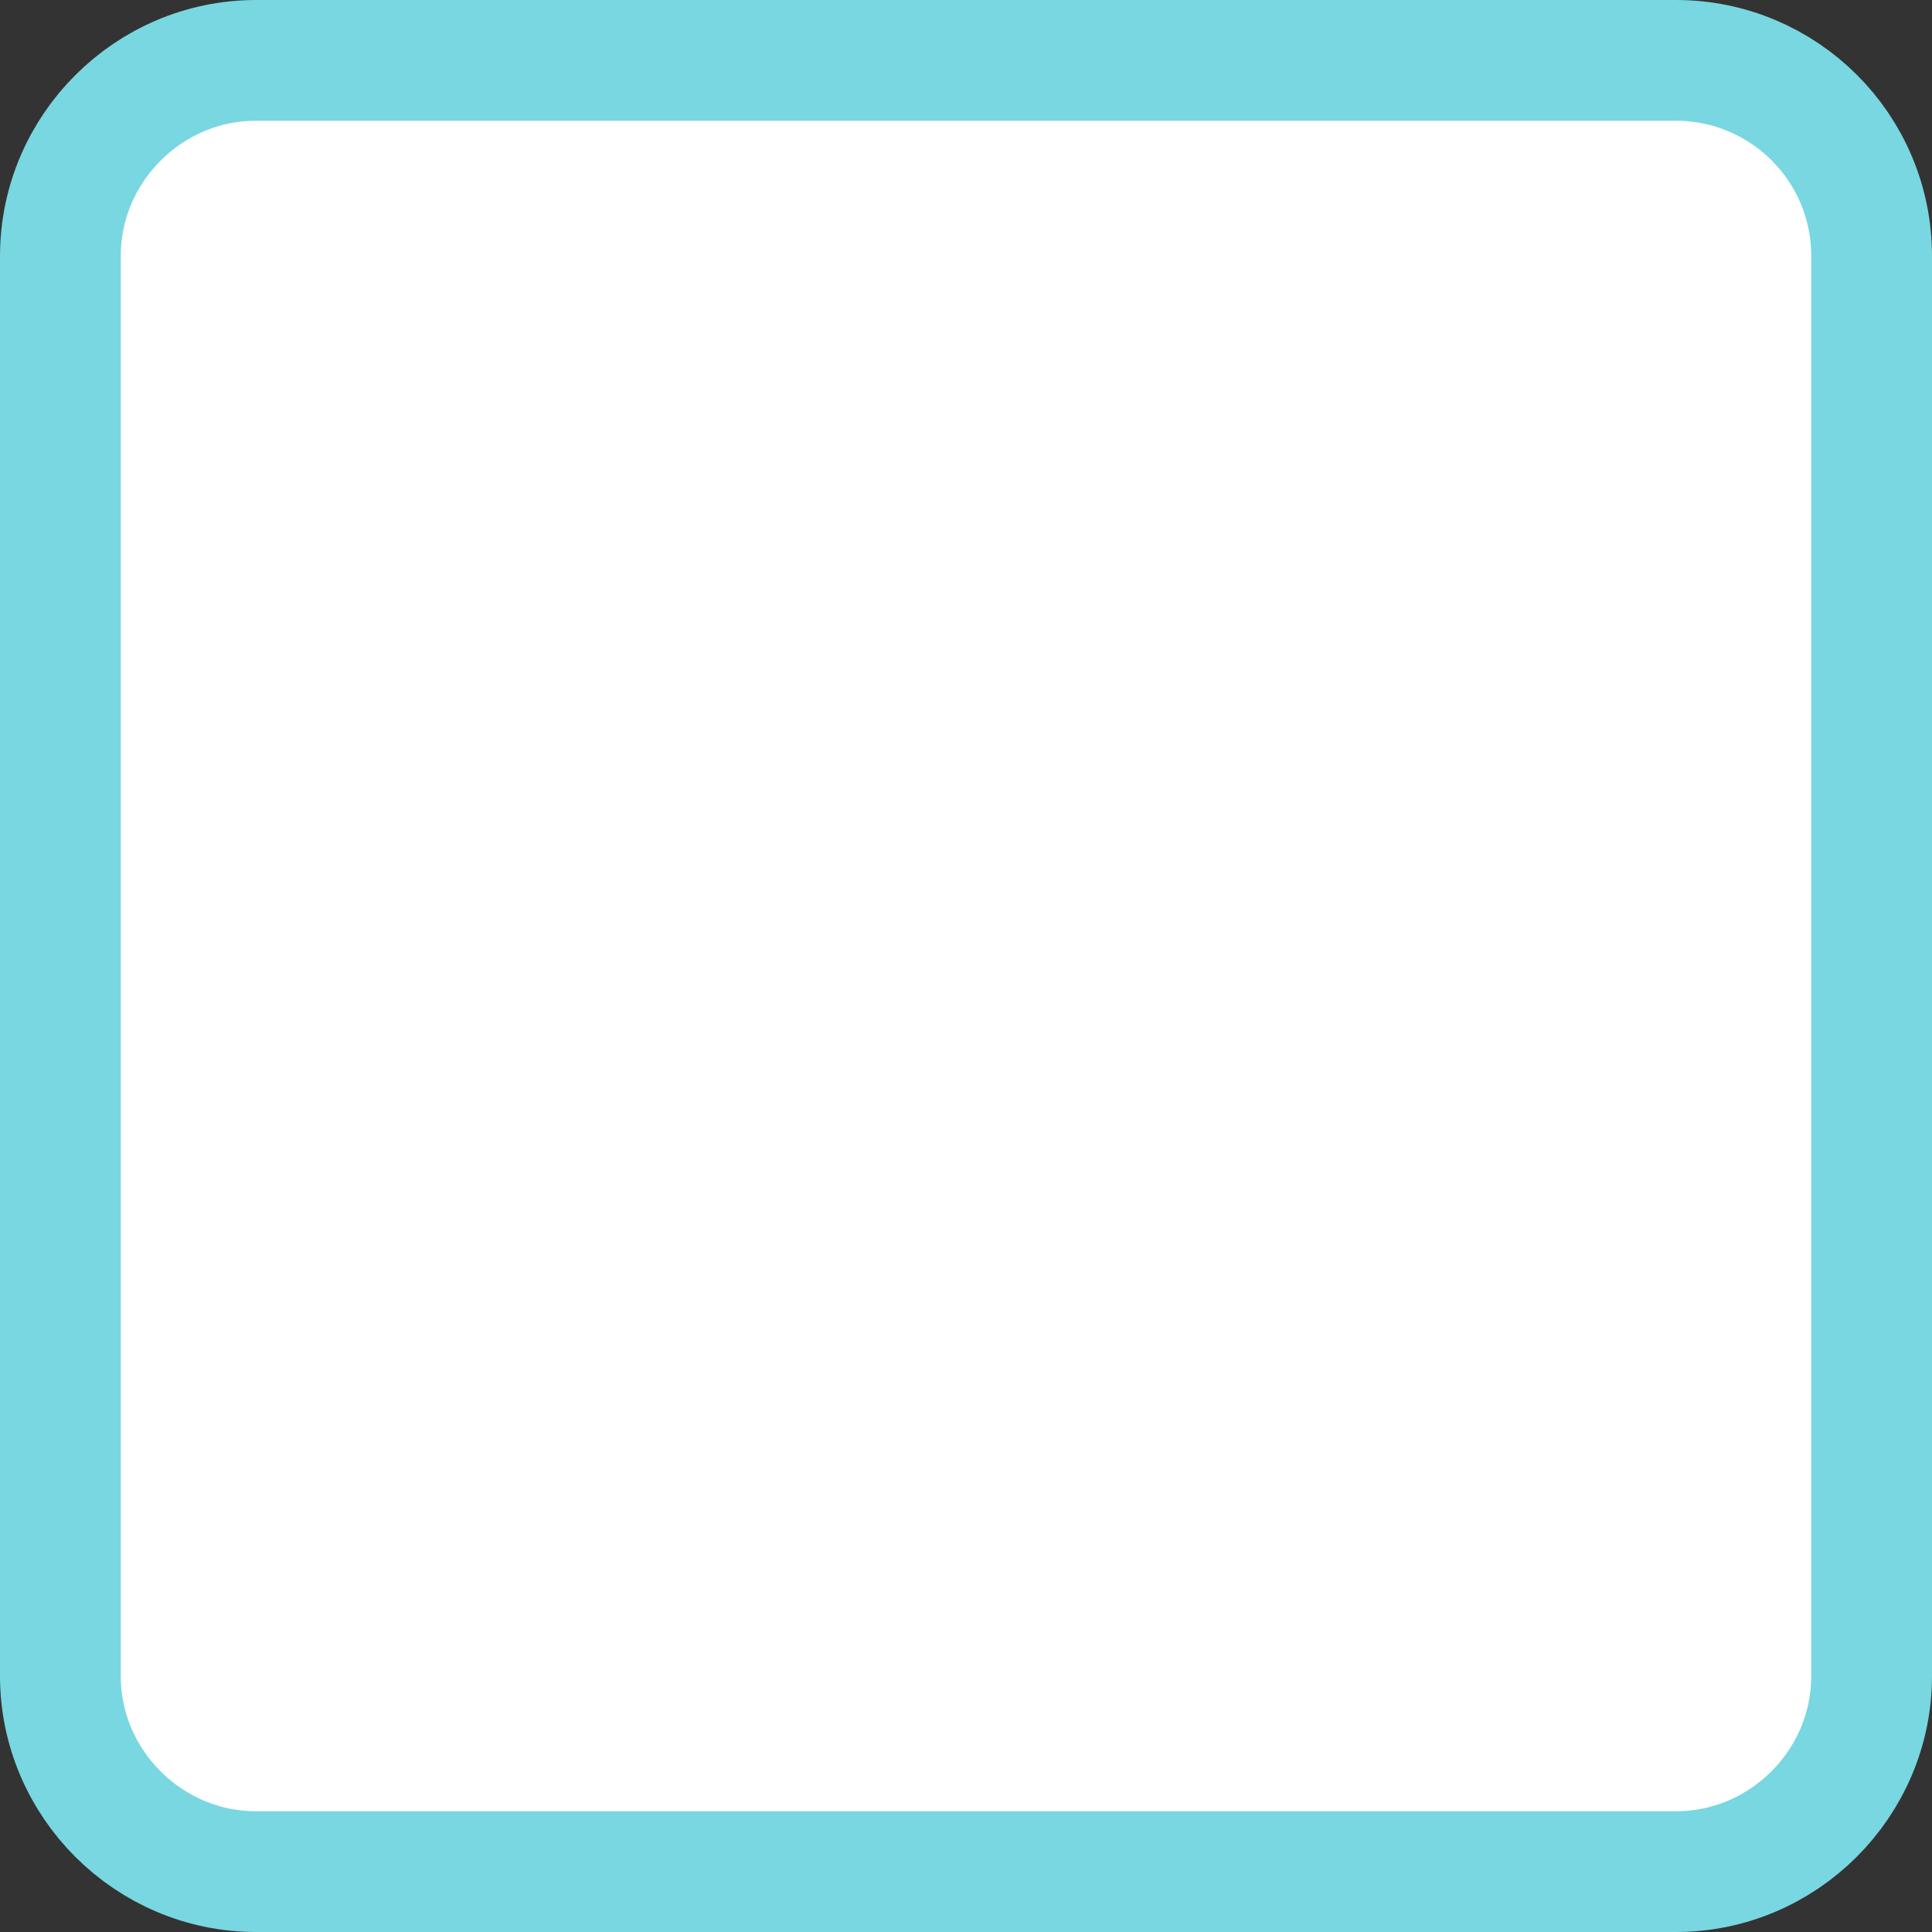 <svg width="32" height="32" viewBox="0 0 32 32" fill="none" xmlns="http://www.w3.org/2000/svg">
<rect x="0" y="0" width="32" height="32" fill="#333333" stroke="none"/>
<g clip-path="url(#clip0_3139:44856)">
<path d="M31 4.241V27.759C31 29.539 29.539 31 27.759 31H4.241C2.461 31 1 29.539 1 27.759V4.241C1 2.461 2.461 1 4.241 1H27.759C29.542 1 31 2.443 31 4.241Z" fill="white" stroke="#78D7E1" stroke-width="2"/>
</g>
<defs>
<clipPath id="clip0_3139:44856">
<rect width="32" height="32" fill="white"/>
</clipPath>
</defs>
</svg>
